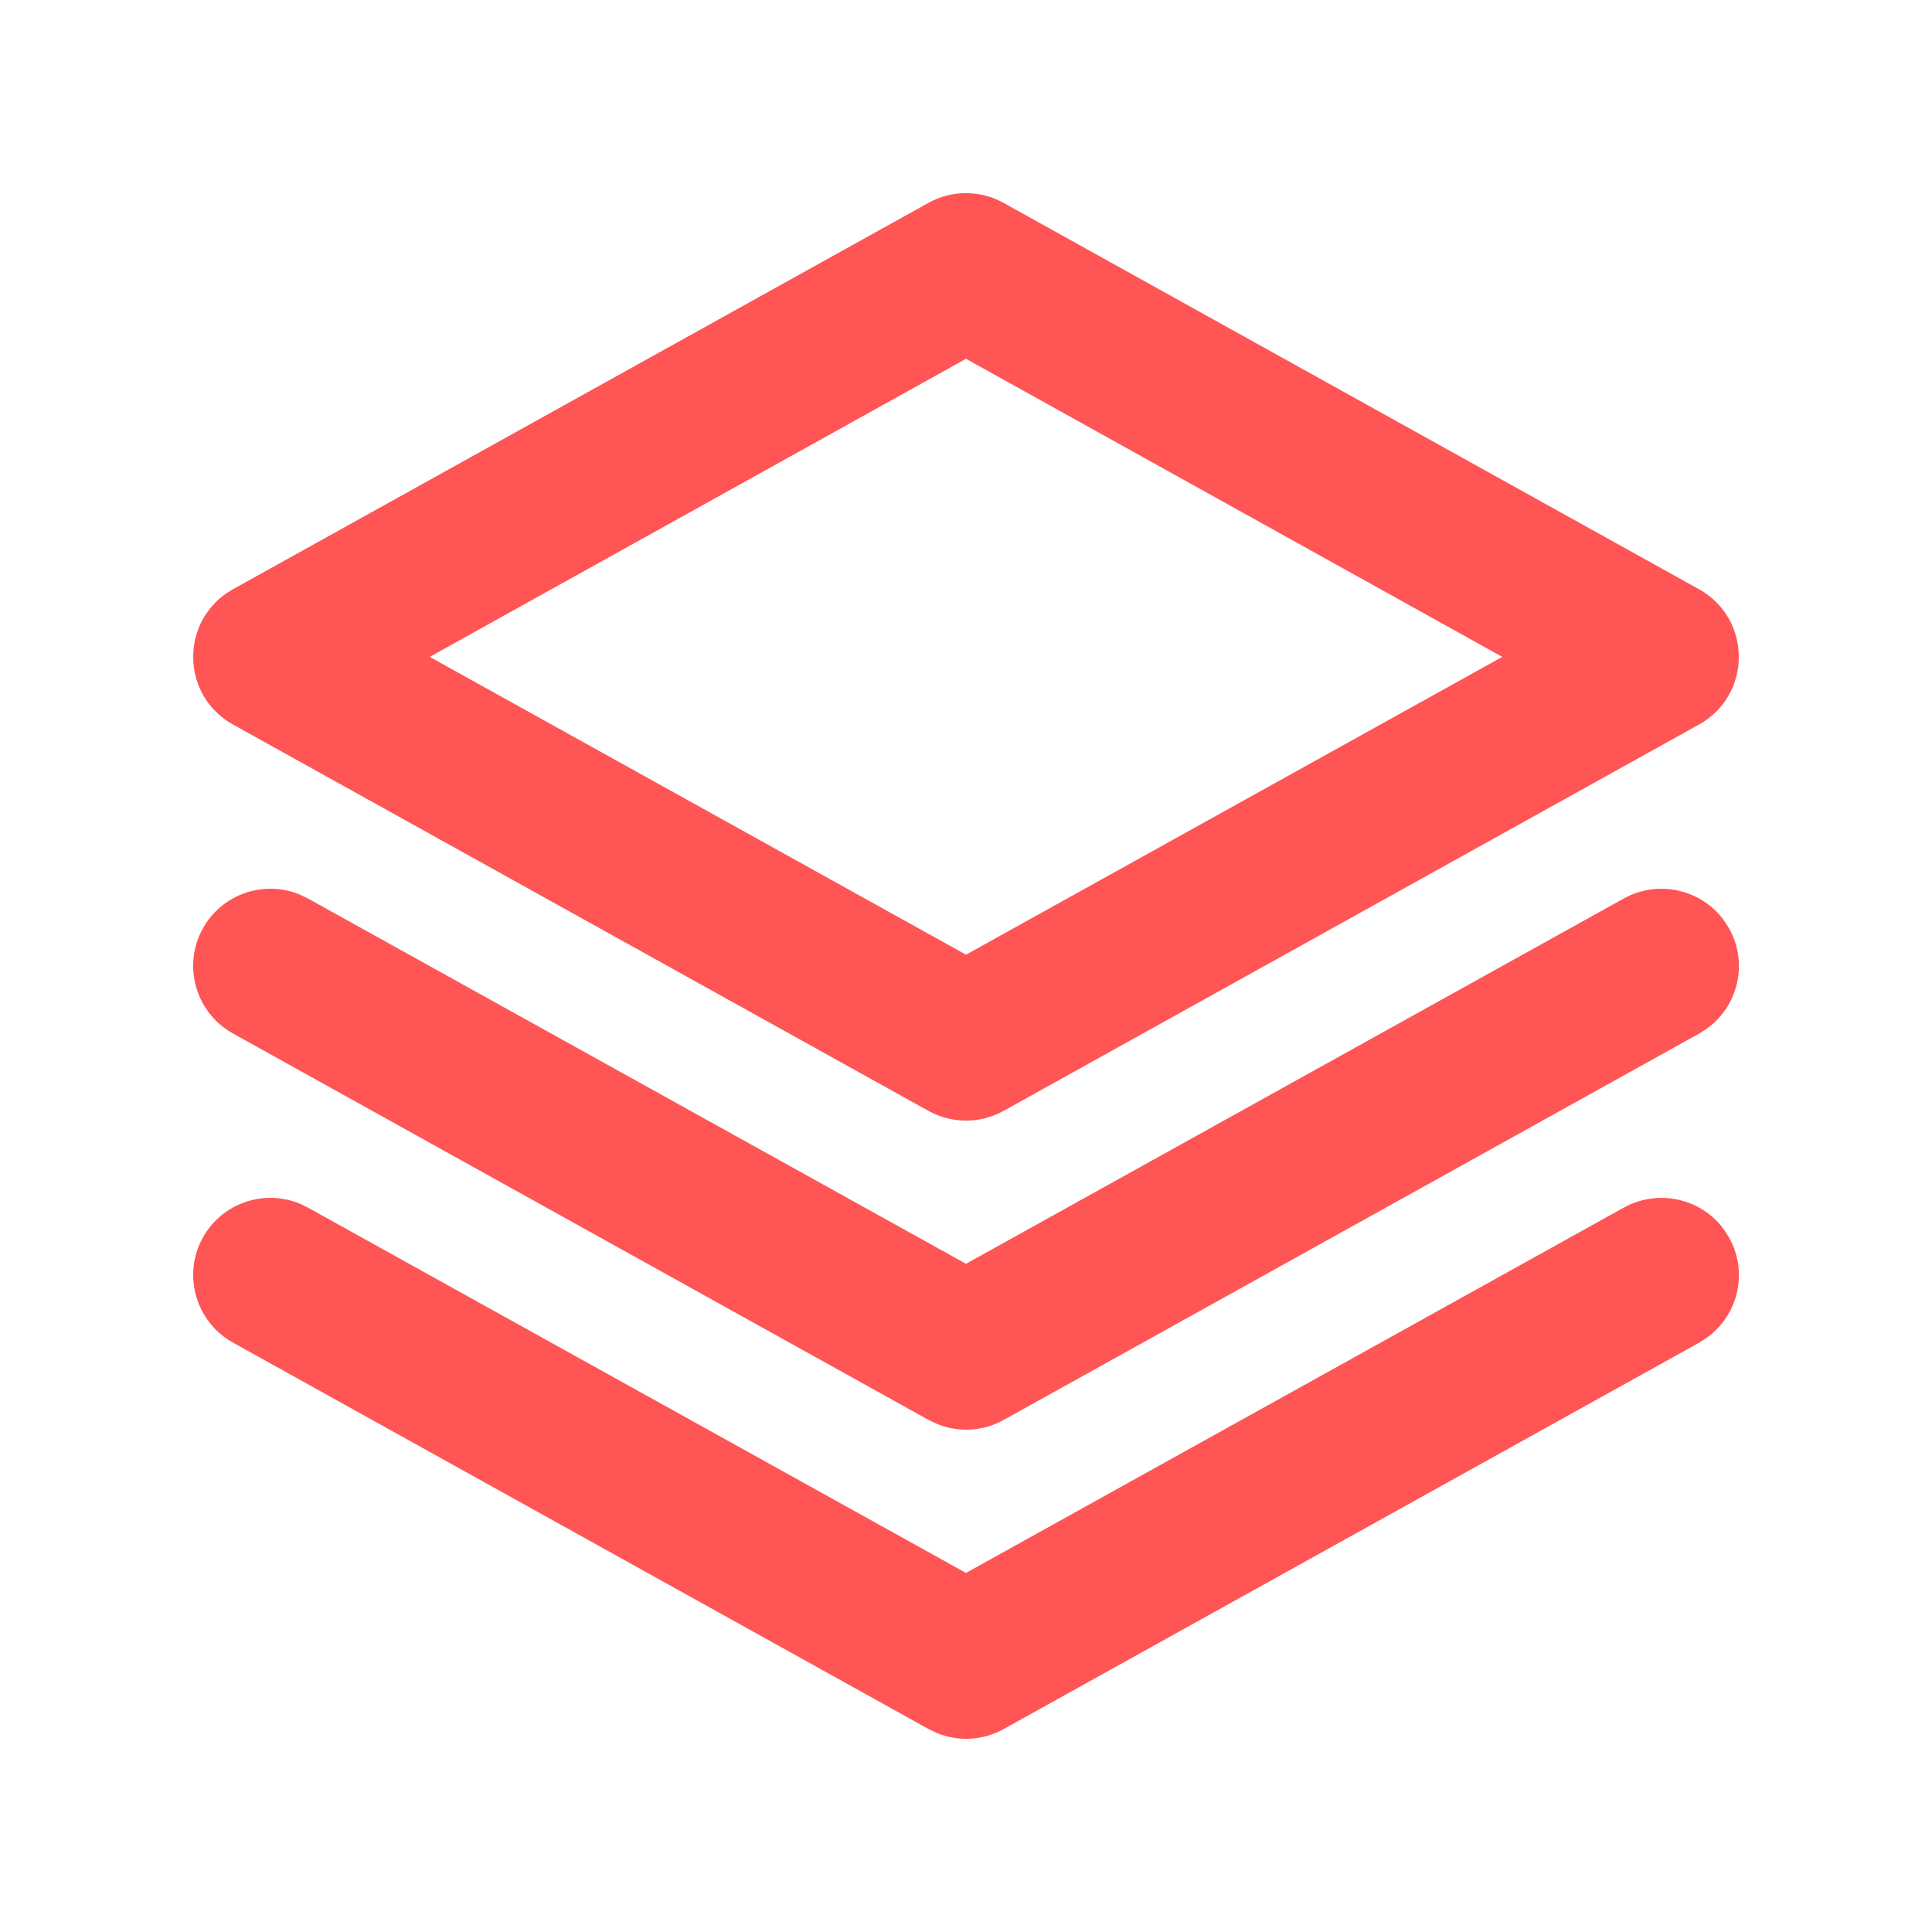<?xml version="1.0" encoding="utf-8"?>
<!-- Generator: Adobe Illustrator 27.2.0, SVG Export Plug-In . SVG Version: 6.00 Build 0)  -->
<svg version="1.1" id="Layer_1" xmlns="http://www.w3.org/2000/svg" xmlns:xlink="http://www.w3.org/1999/xlink" x="0px" y="0px"
	 viewBox="0 0 700 700" style="enable-background:new 0 0 700 700;" xml:space="preserve">
<style type="text/css">
	.st0{fill:#FF5555;}
</style>
<path class="st0" d="M624.7,445.6l1.8,2.8c7,12.6,3.3,28.1-8.1,36.3l-2.8,1.8l-252,140c-7.4,4.1-16.2,4.6-23.9,1.5l-3.2-1.5
	l-252-140C70.9,479,66,461.9,73.5,448.4c7-12.6,22.2-17.6,35.1-12.3l2.9,1.4L350,569.9l238.4-132.4
	C601,430.6,616.6,434.3,624.7,445.6L624.7,445.6z M624.7,333.6l1.8,2.8c7,12.6,3.3,28.1-8.1,36.3l-2.8,1.8l-252,140
	c-7.4,4.1-16.2,4.6-23.9,1.5l-3.2-1.5l-252-140C70.9,367,66,349.9,73.5,336.4c7-12.6,22.2-17.6,35.1-12.3l2.9,1.4L350,457.9
	l238.4-132.4C601,318.6,616.6,322.3,624.7,333.6L624.7,333.6z M336.4,73.5c8.5-4.7,18.7-4.7,27.2,0l252,140
	c19.2,10.7,19.2,38.3,0,49l-252,140c-8.5,4.7-18.7,4.7-27.2,0l-252-140c-19.2-10.7-19.2-38.3,0-49L336.4,73.5z M350,130L155.7,238
	L350,345.9L544.3,238L350,130z"/>
</svg>
